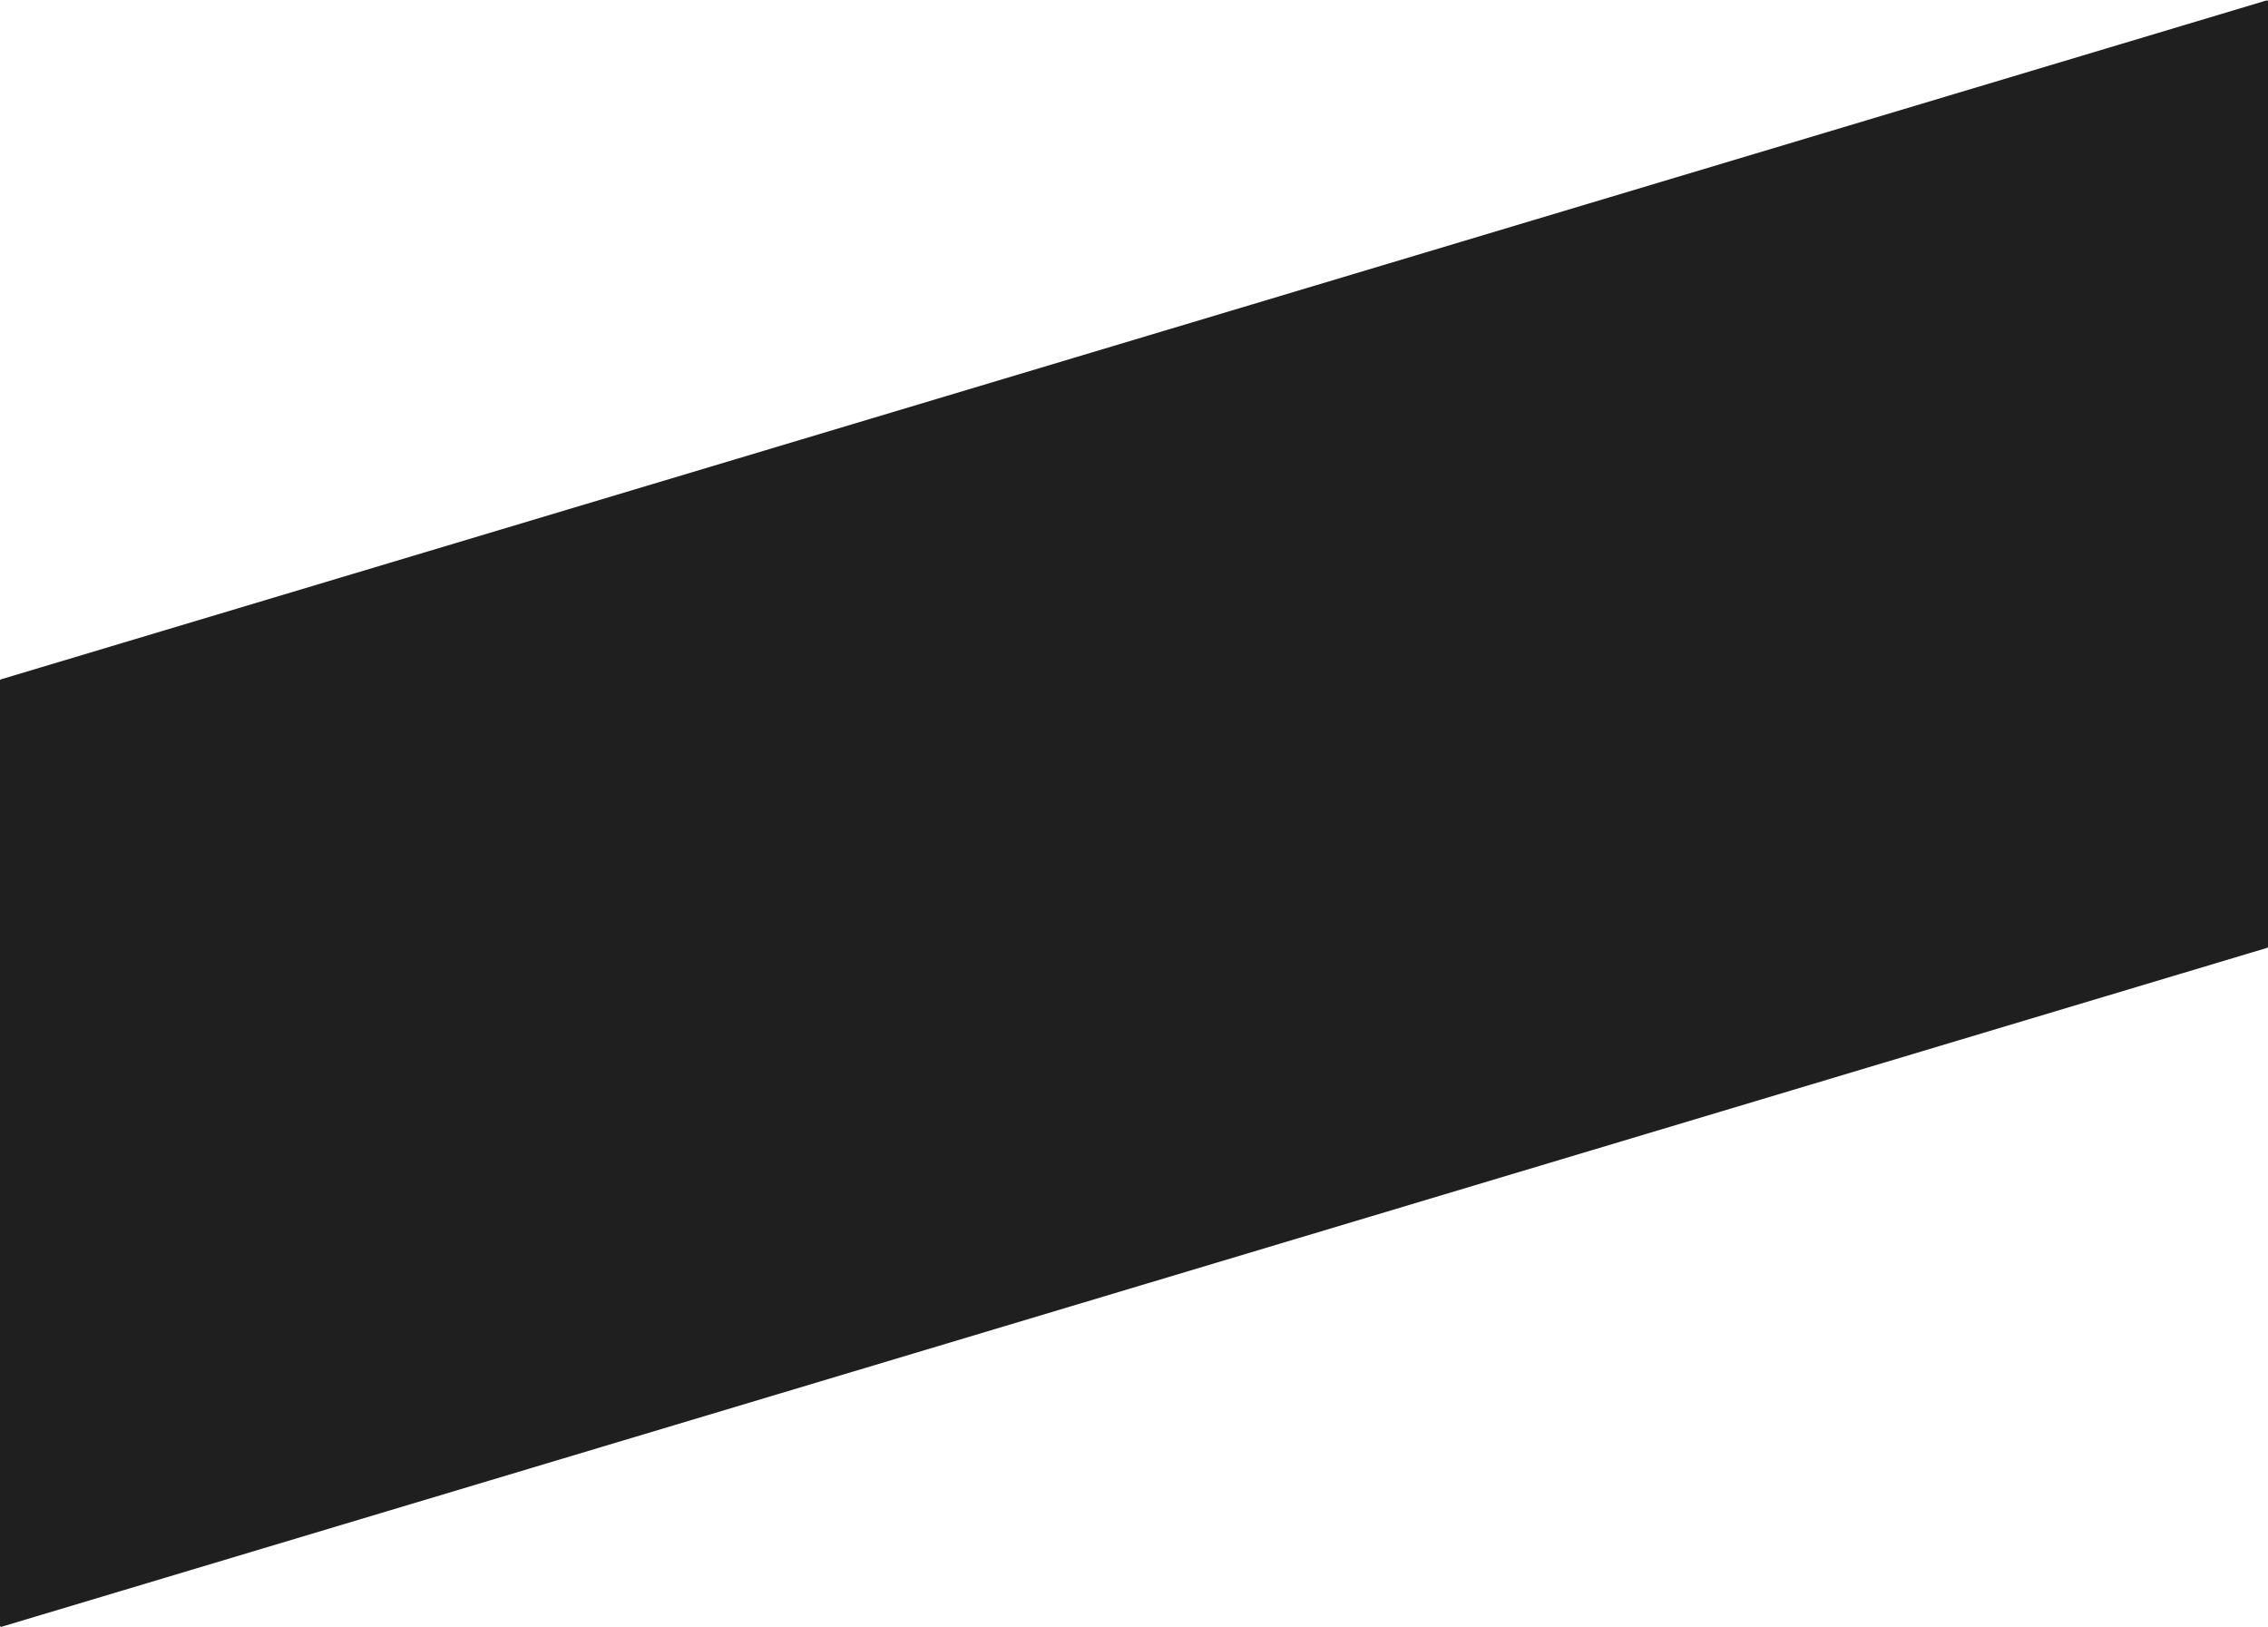 <svg xmlns="http://www.w3.org/2000/svg" width="1920" height="1377" viewBox="0 0 1920 1377">
    <path fill="#1F1F1F" fill-rule="evenodd" d="M.713 574.996l1918-574.61a1 1 0 0 1 1.287.958v799.912a1 1 0 0 1-.713.958l-1918 574.61a1 1 0 0 1-1.287-.958V575.954a1 1 0 0 1 .713-.958z"/>
</svg>
